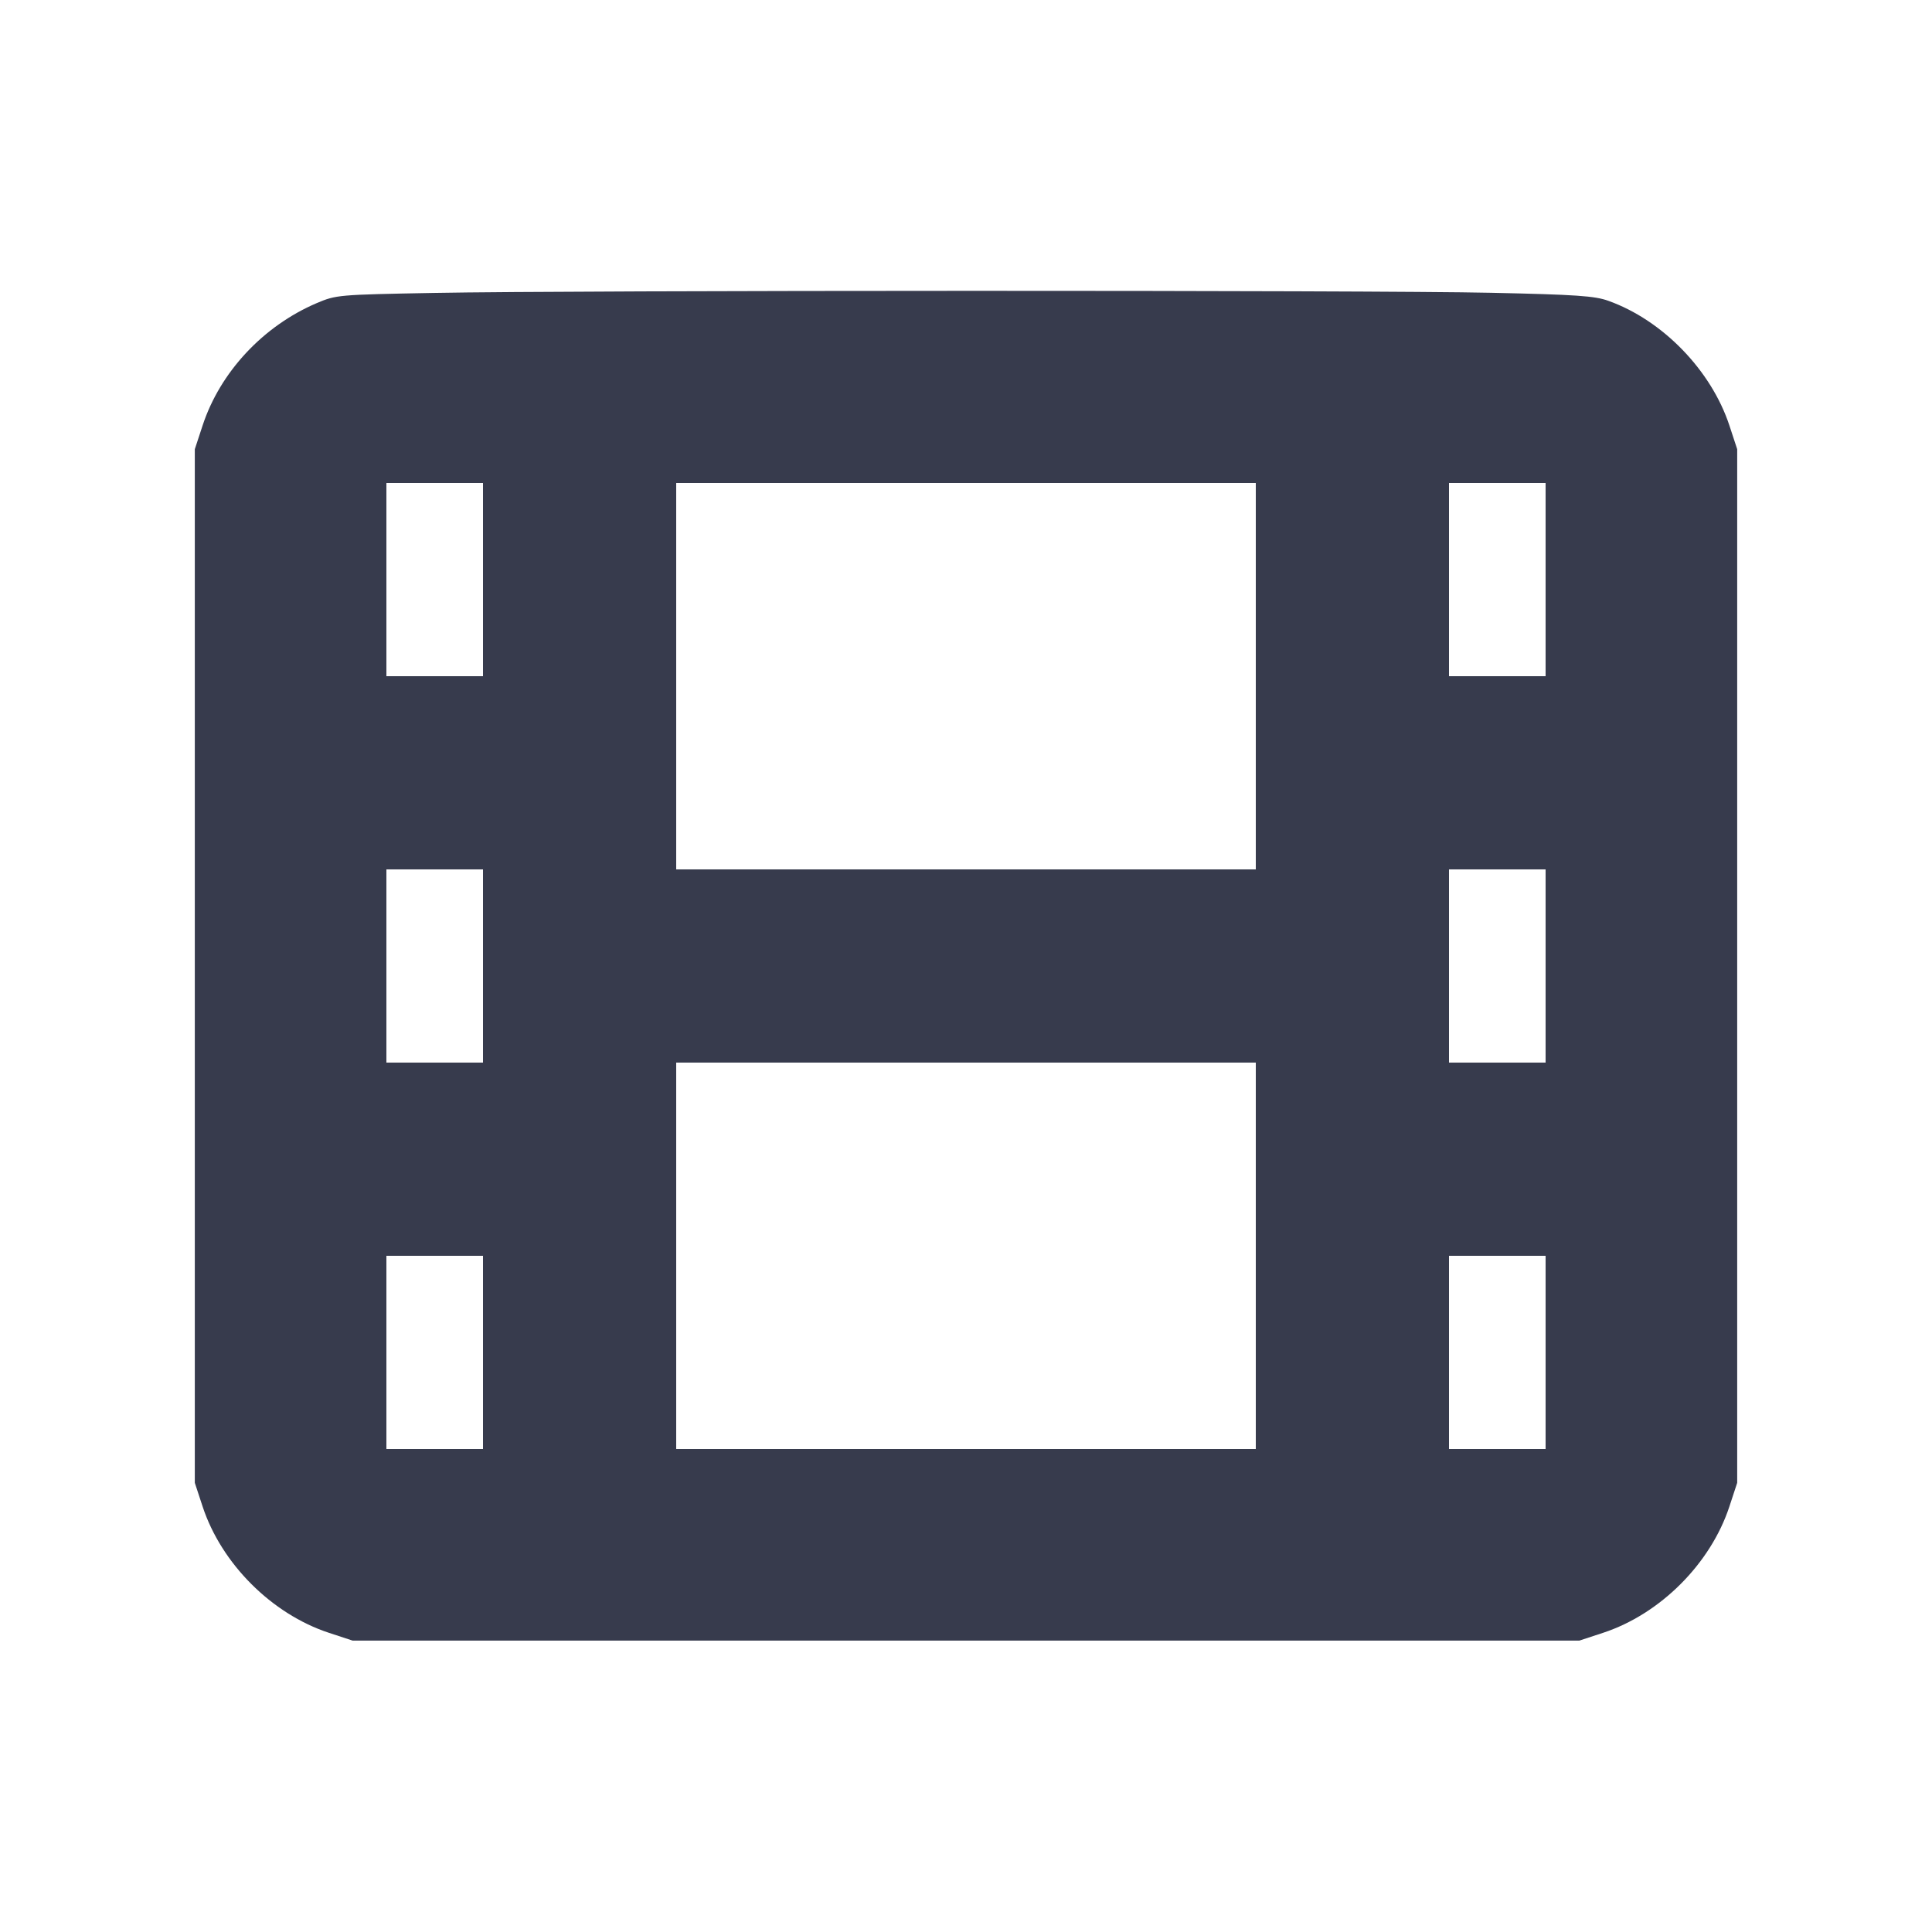 <svg width="24" height="24" viewBox="0 0 24 24" fill="none" xmlns="http://www.w3.org/2000/svg"><path d="M5.380 3.639 C 4.197 3.661,4.177 3.663,3.933 3.766 C 3.269 4.050,2.735 4.622,2.517 5.285 L 2.420 5.580 2.420 12.000 L 2.420 18.420 2.517 18.715 C 2.751 19.425,3.375 20.049,4.085 20.283 L 4.380 20.380 12.000 20.380 L 19.620 20.380 19.915 20.283 C 20.625 20.049,21.249 19.425,21.483 18.715 L 21.580 18.420 21.580 12.000 L 21.580 5.580 21.483 5.285 C 21.257 4.600,20.654 3.978,19.980 3.737 C 19.812 3.676,19.581 3.660,18.520 3.637 C 17.062 3.604,7.158 3.605,5.380 3.639 M6.000 7.200 L 6.000 8.400 5.400 8.400 L 4.800 8.400 4.800 7.200 L 4.800 6.000 5.400 6.000 L 6.000 6.000 6.000 7.200 M15.600 8.400 L 15.600 10.800 12.000 10.800 L 8.400 10.800 8.400 8.400 L 8.400 6.000 12.000 6.000 L 15.600 6.000 15.600 8.400 M19.200 7.200 L 19.200 8.400 18.600 8.400 L 18.000 8.400 18.000 7.200 L 18.000 6.000 18.600 6.000 L 19.200 6.000 19.200 7.200 M6.000 12.000 L 6.000 13.200 5.400 13.200 L 4.800 13.200 4.800 12.000 L 4.800 10.800 5.400 10.800 L 6.000 10.800 6.000 12.000 M19.200 12.000 L 19.200 13.200 18.600 13.200 L 18.000 13.200 18.000 12.000 L 18.000 10.800 18.600 10.800 L 19.200 10.800 19.200 12.000 M15.600 15.600 L 15.600 18.000 12.000 18.000 L 8.400 18.000 8.400 15.600 L 8.400 13.200 12.000 13.200 L 15.600 13.200 15.600 15.600 M6.000 16.800 L 6.000 18.000 5.400 18.000 L 4.800 18.000 4.800 16.800 L 4.800 15.600 5.400 15.600 L 6.000 15.600 6.000 16.800 M19.200 16.800 L 19.200 18.000 18.600 18.000 L 18.000 18.000 18.000 16.800 L 18.000 15.600 18.600 15.600 L 19.200 15.600 19.200 16.800 " fill="#373B4D" stroke="none" fill-rule="evenodd"></path></svg>